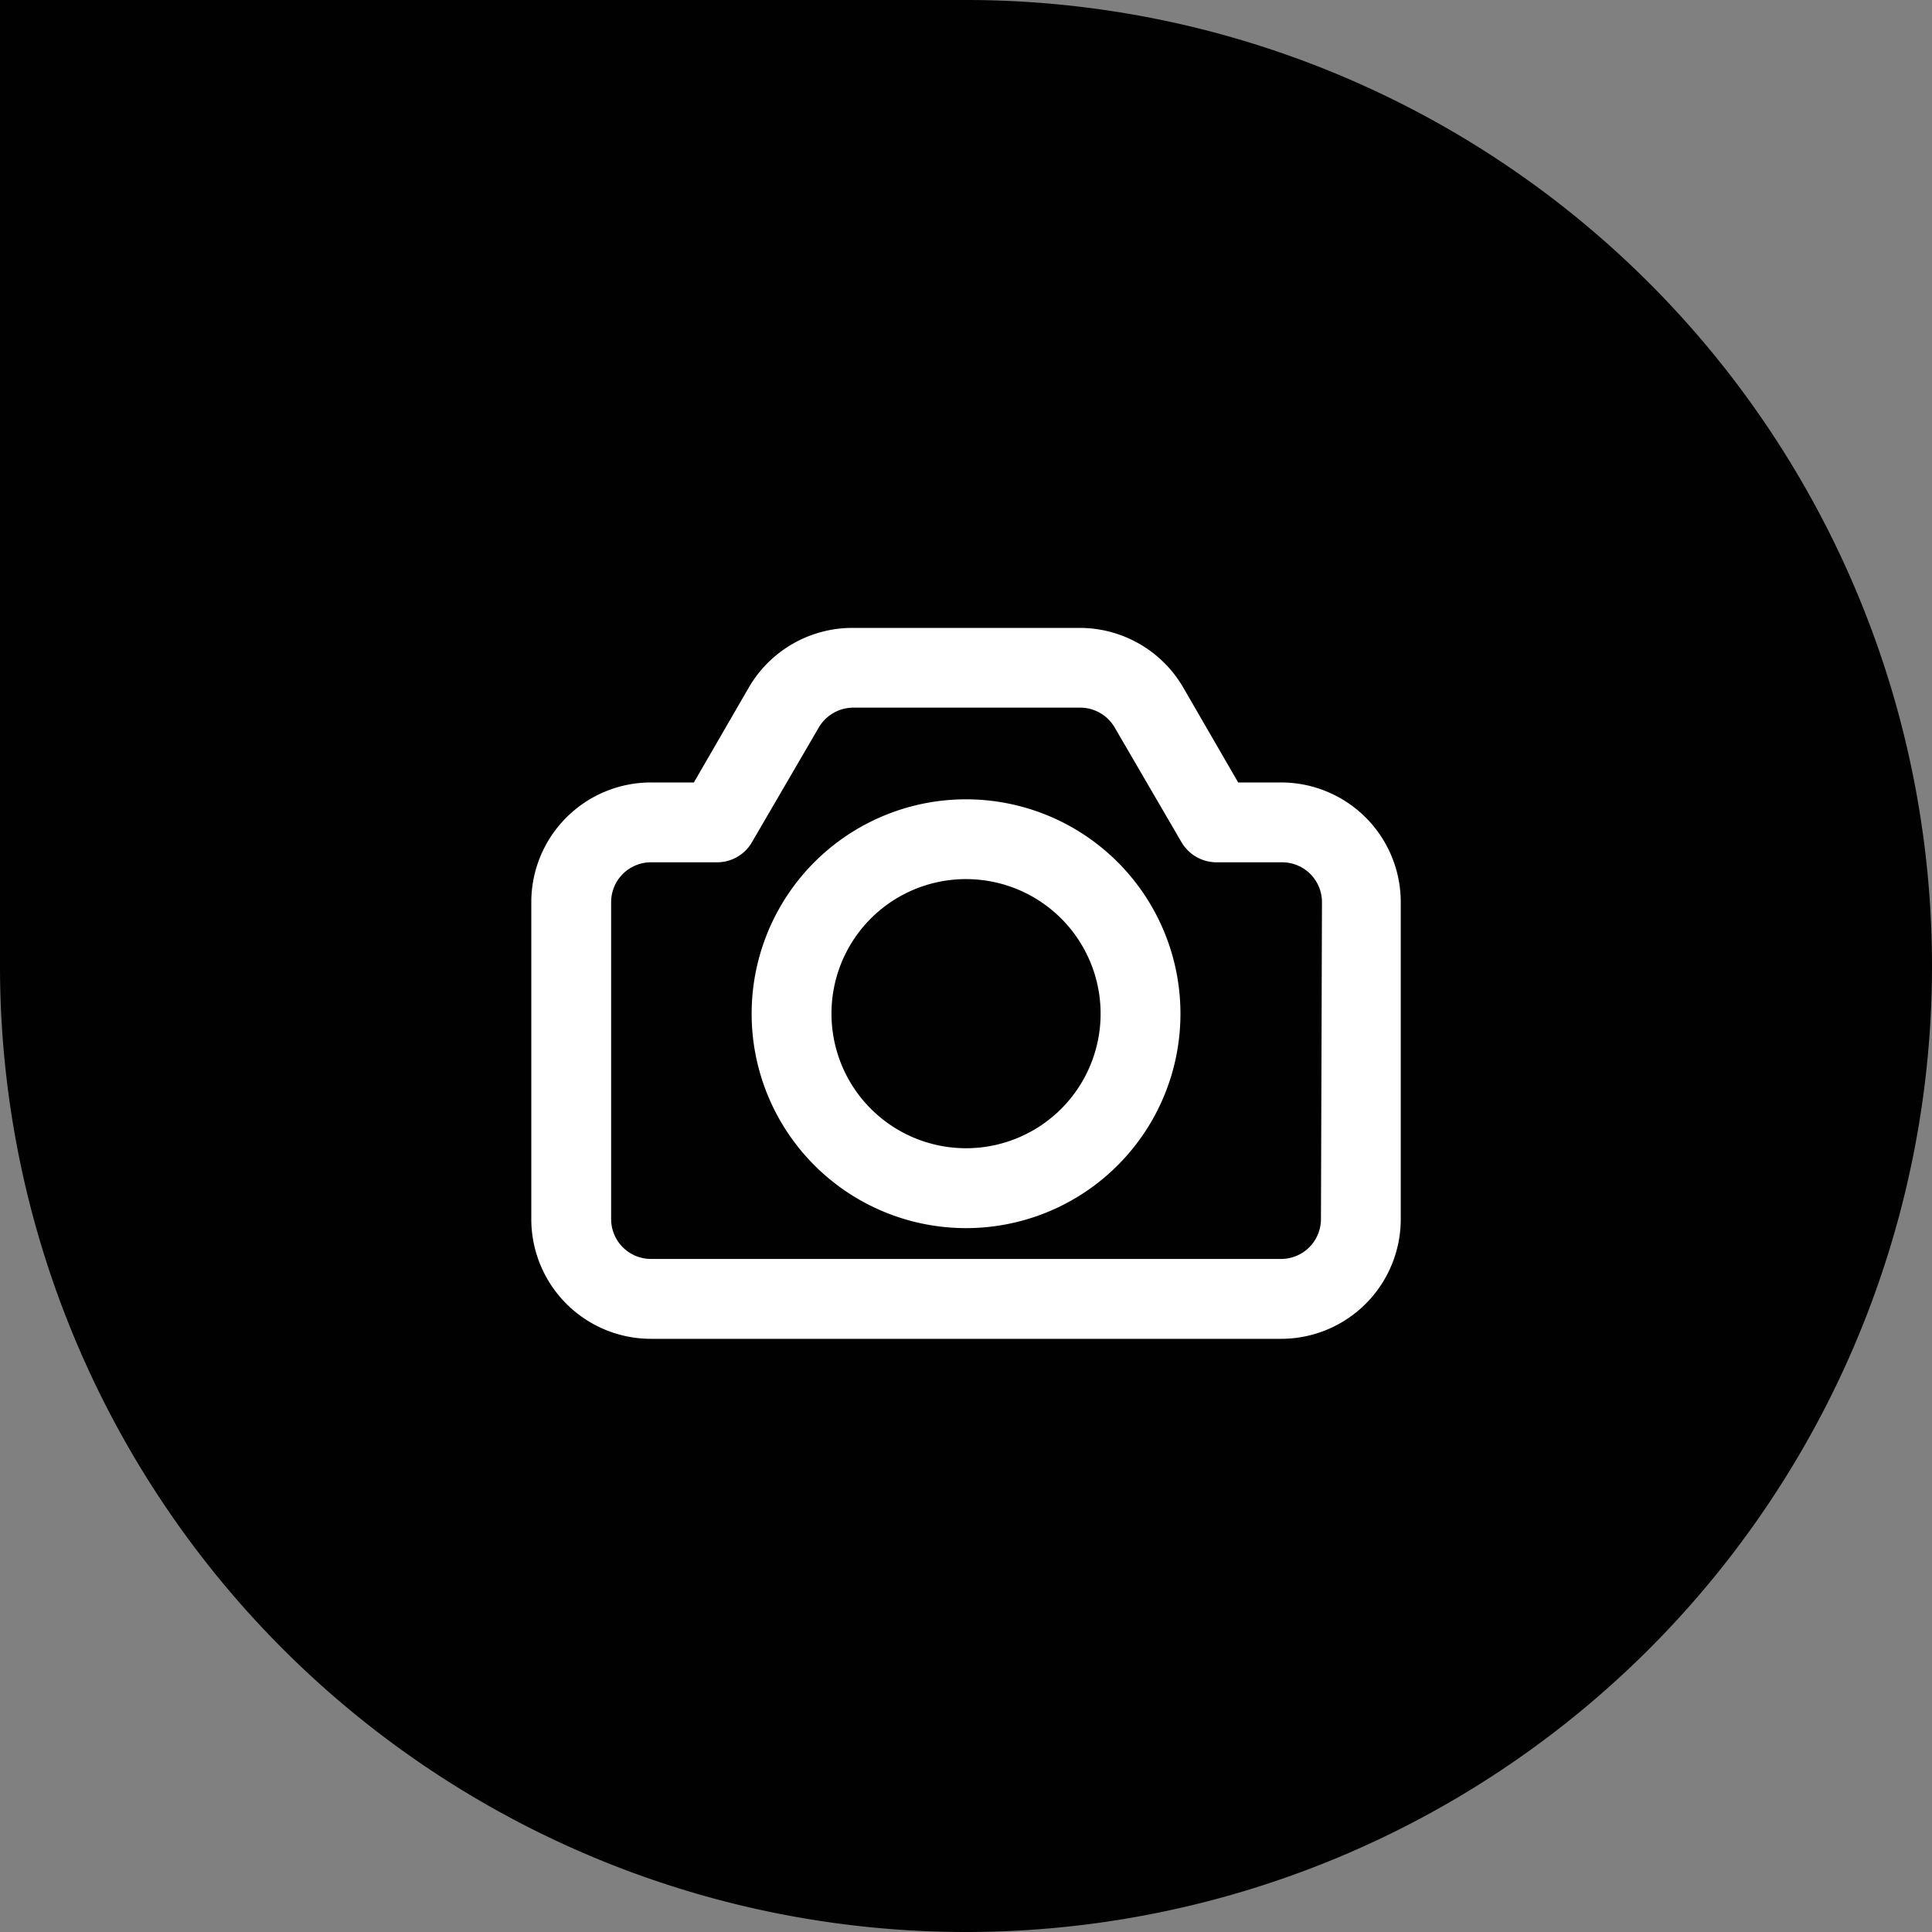 <svg xmlns="http://www.w3.org/2000/svg" viewBox="0 0 40 40">
  <rect x="0" y="0" width="40" height="40" fill="#808080" stroke="none"/>
  <defs>
    <style>
      .cls-1 {
        fill: #010101;
      }

      .cls-2 {
        fill: #fff;
      }
    </style>
  </defs>
  <g id="upload-image" transform="translate(-691 -356)">
    <path id="Rectangle_862" data-name="Rectangle 862" class="cls-1" d="M0,0H20A20,20,0,0,1,40,20v0A20,20,0,0,1,20,40h0A20,20,0,0,1,0,20V0A0,0,0,0,1,0,0Z" transform="translate(691 356)"/>
    <g id="Group" transform="translate(695.601 354.7)">
      <path id="Union_9" data-name="Union 9" class="cls-2" d="M3513.292,12062.019a2.478,2.478,0,0,1-2.479-2.477v-6.566a2.478,2.478,0,0,1,2.479-2.476h.887l1.135-1.962a2.481,2.481,0,0,1,2.146-1.238h4.707a2.481,2.481,0,0,1,2.146,1.238l1.135,1.962h.887a2.478,2.478,0,0,1,2.479,2.476v6.566a2.478,2.478,0,0,1-2.479,2.477Zm-.826-9.043v6.566a.825.825,0,0,0,.826.823h13.044a.825.825,0,0,0,.826-.823l.021-6.566a.825.825,0,0,0-.826-.823H3525a.841.841,0,0,1-.724-.414l-1.383-2.374a.826.826,0,0,0-.72-.414h-4.686a.831.831,0,0,0-.724.414l-1.383,2.374a.832.832,0,0,1-.72.414h-1.362A.825.825,0,0,0,3512.466,12052.976Zm2.909,2.313a4.439,4.439,0,1,1,4.438,4.438A4.439,4.439,0,0,1,3515.375,12055.289Zm1.653,0a2.786,2.786,0,1,0,2.785-2.788A2.783,2.783,0,0,0,3517.028,12055.289Z" transform="translate(-3504.414 -12033)"/>
    </g>
  </g>
</svg>
